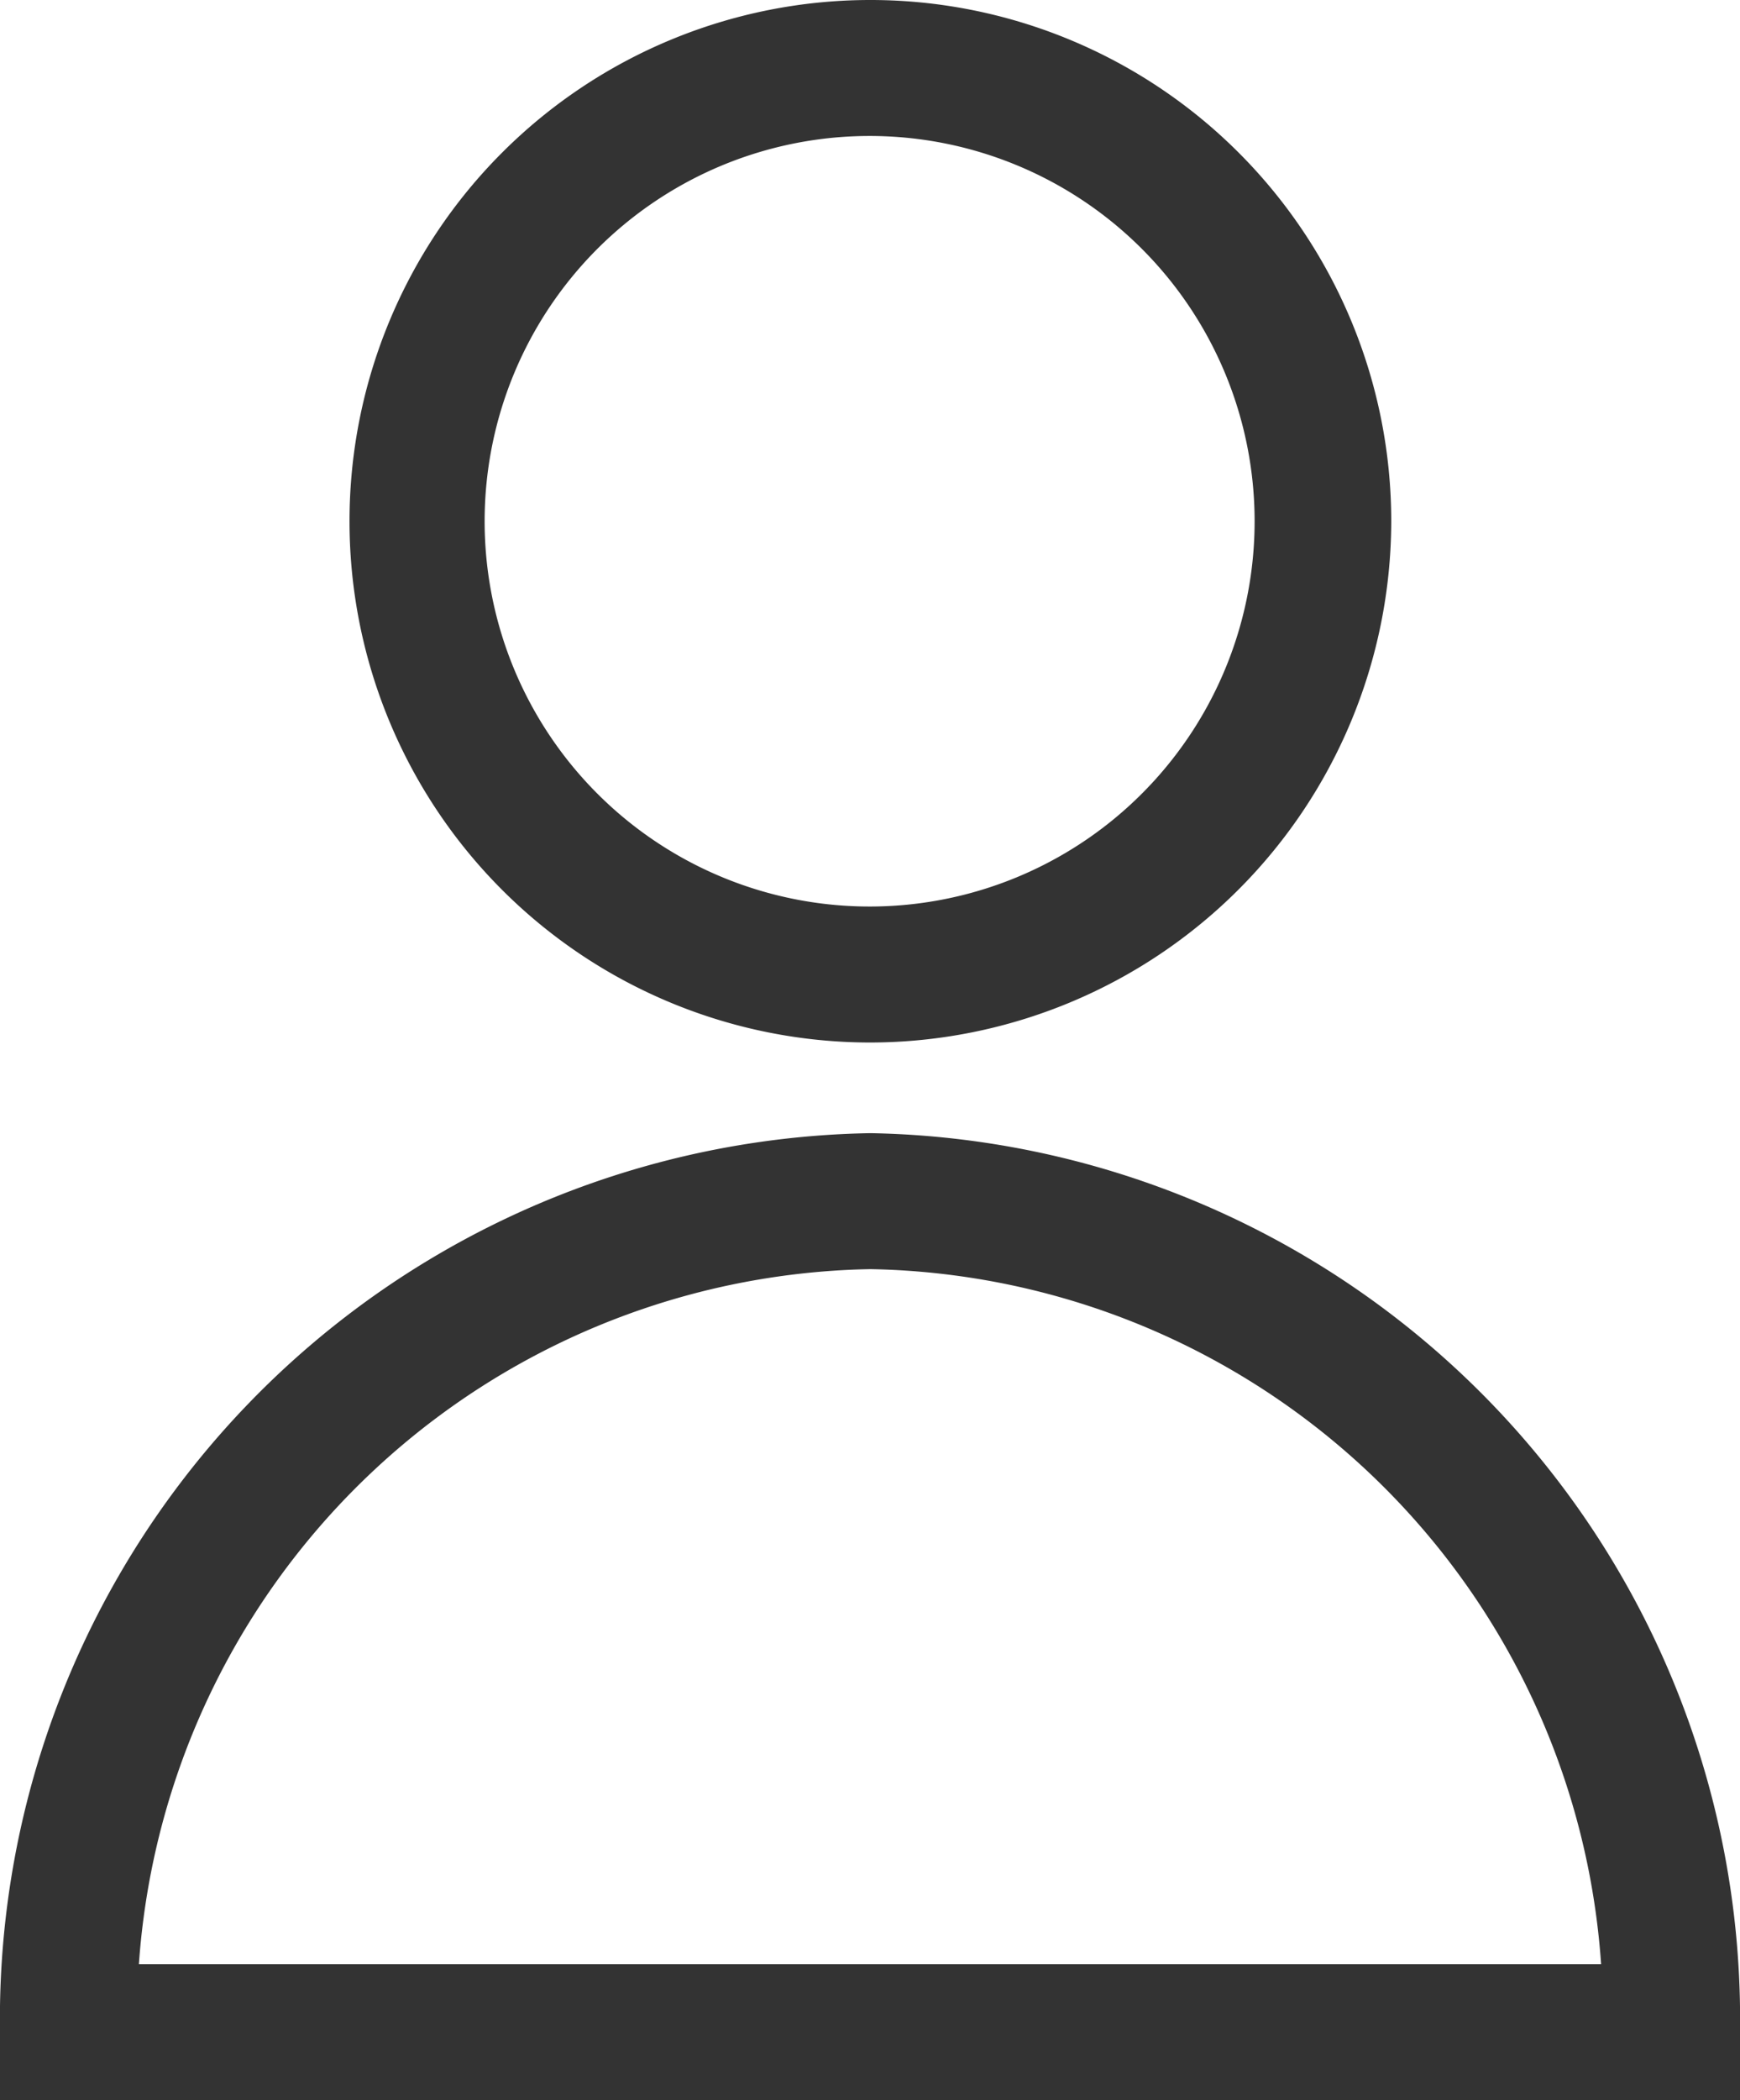<svg xmlns="http://www.w3.org/2000/svg" viewBox="0 0 23.05 27.8"><defs><style>.cls-1{fill:#333;}</style></defs><title>자산 86</title><g id="레이어_2" data-name="레이어 2"><g id="레이어_1-2" data-name="레이어 1"><path class="cls-1" d="M11.53,13.8a6.9,6.9,0,1,1,6.9-6.9A6.91,6.91,0,0,1,11.53,13.8Zm0-12a5.1,5.1,0,1,0,5.09,5.1A5.1,5.1,0,0,0,11.53,1.8Z"/><path class="cls-1" d="M23.05,27.8H0v-.9A11.73,11.73,0,0,1,11.53,15,11.73,11.73,0,0,1,23.05,26.9ZM1.84,26H21.21a9.88,9.88,0,0,0-9.68-9.2A9.89,9.89,0,0,0,1.84,26Z"/></g></g></svg>